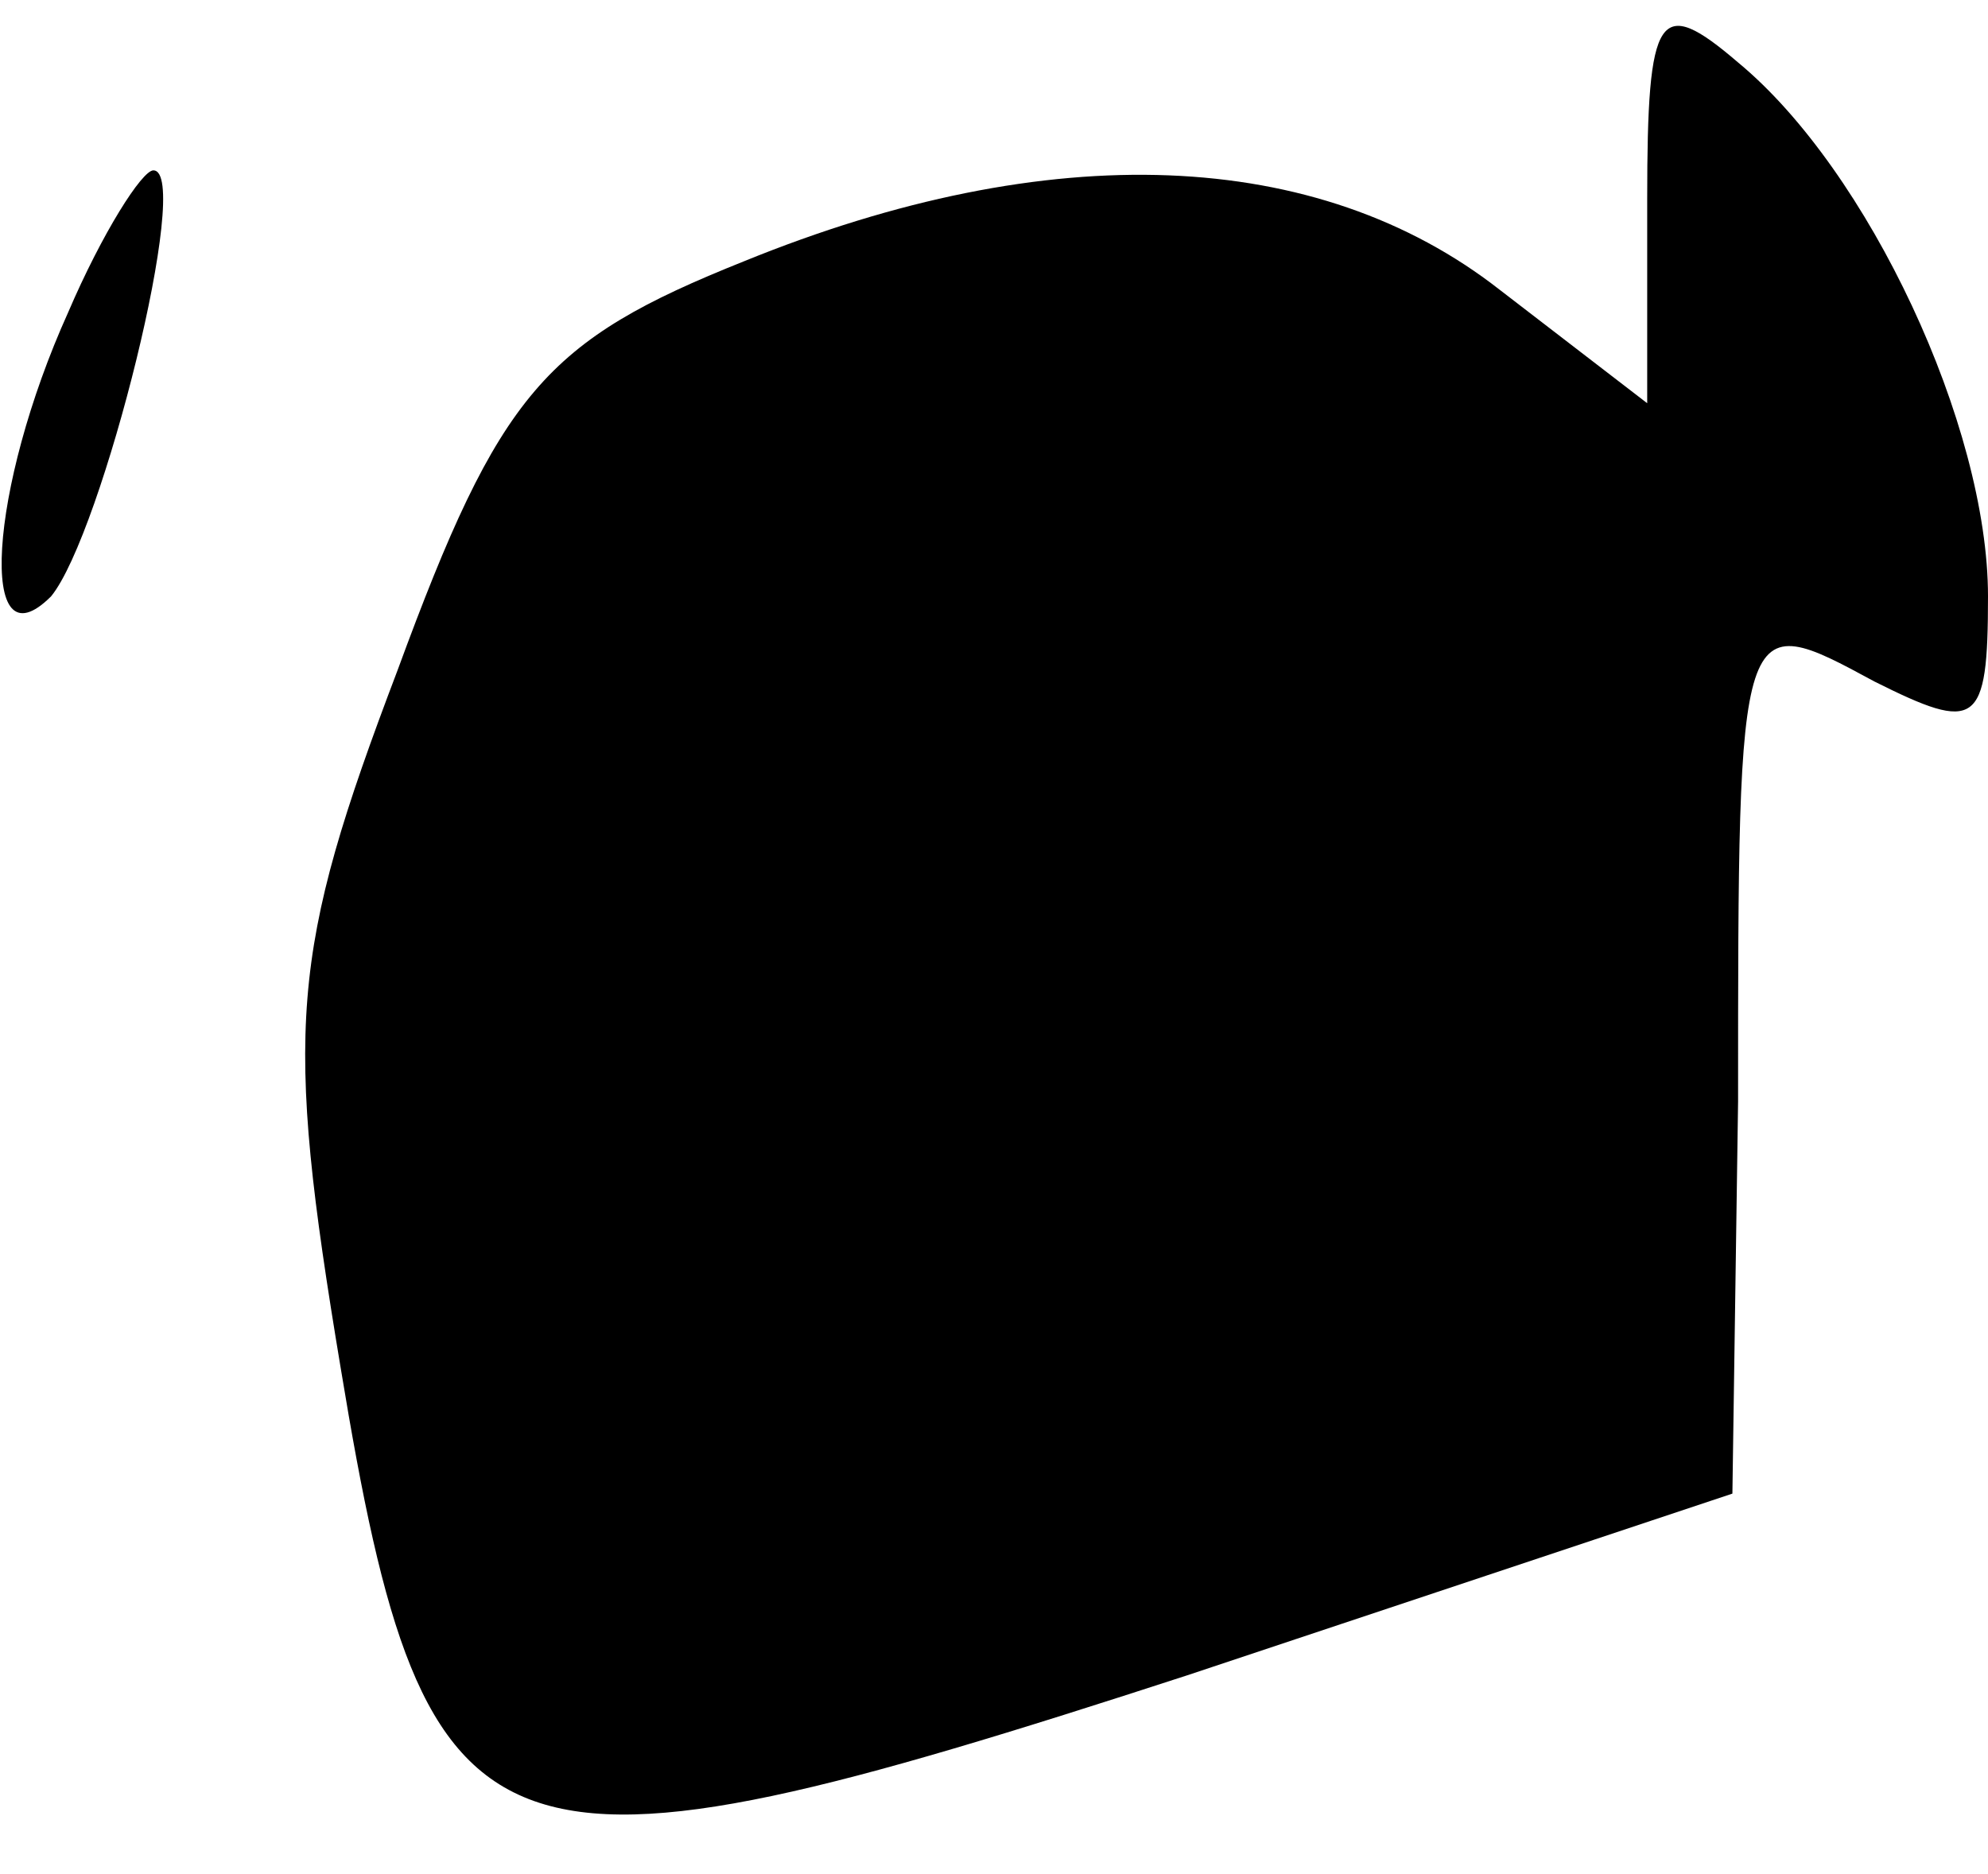 <?xml version="1.0" standalone="no"?>
<!DOCTYPE svg PUBLIC "-//W3C//DTD SVG 20010904//EN"
 "http://www.w3.org/TR/2001/REC-SVG-20010904/DTD/svg10.dtd">
<svg version="1.0" xmlns="http://www.w3.org/2000/svg"
 width="35pt" height="33pt" viewBox="0 0 35 33"
 preserveAspectRatio="xMidYMid meet">
<g transform="translate(0,33) scale(0.1,-0.1)"
fill="#000000" stroke="none">
<path fill="#000000" stroke="none" d="M290 295 l0 -36 -26 20 c-32 25 -79 27
-133 5 -35 -14 -43 -23 -61 -72 -19 -50 -20 -63 -10 -123 15 -91 26 -94 149
-54 l96 32 1 69 c0 87 0 87 24 74 18 -9 20 -8 20 15 0 30 -21 75 -44 94 -14
12 -16 9 -16 -24z"/>
<path fill="#000000" stroke="none" d="M12 275 c-14 -31 -16 -63 -3 -50 9 11
25 75 18 75 -2 0 -9 -11 -15 -25z"/>
</g>
</svg>
